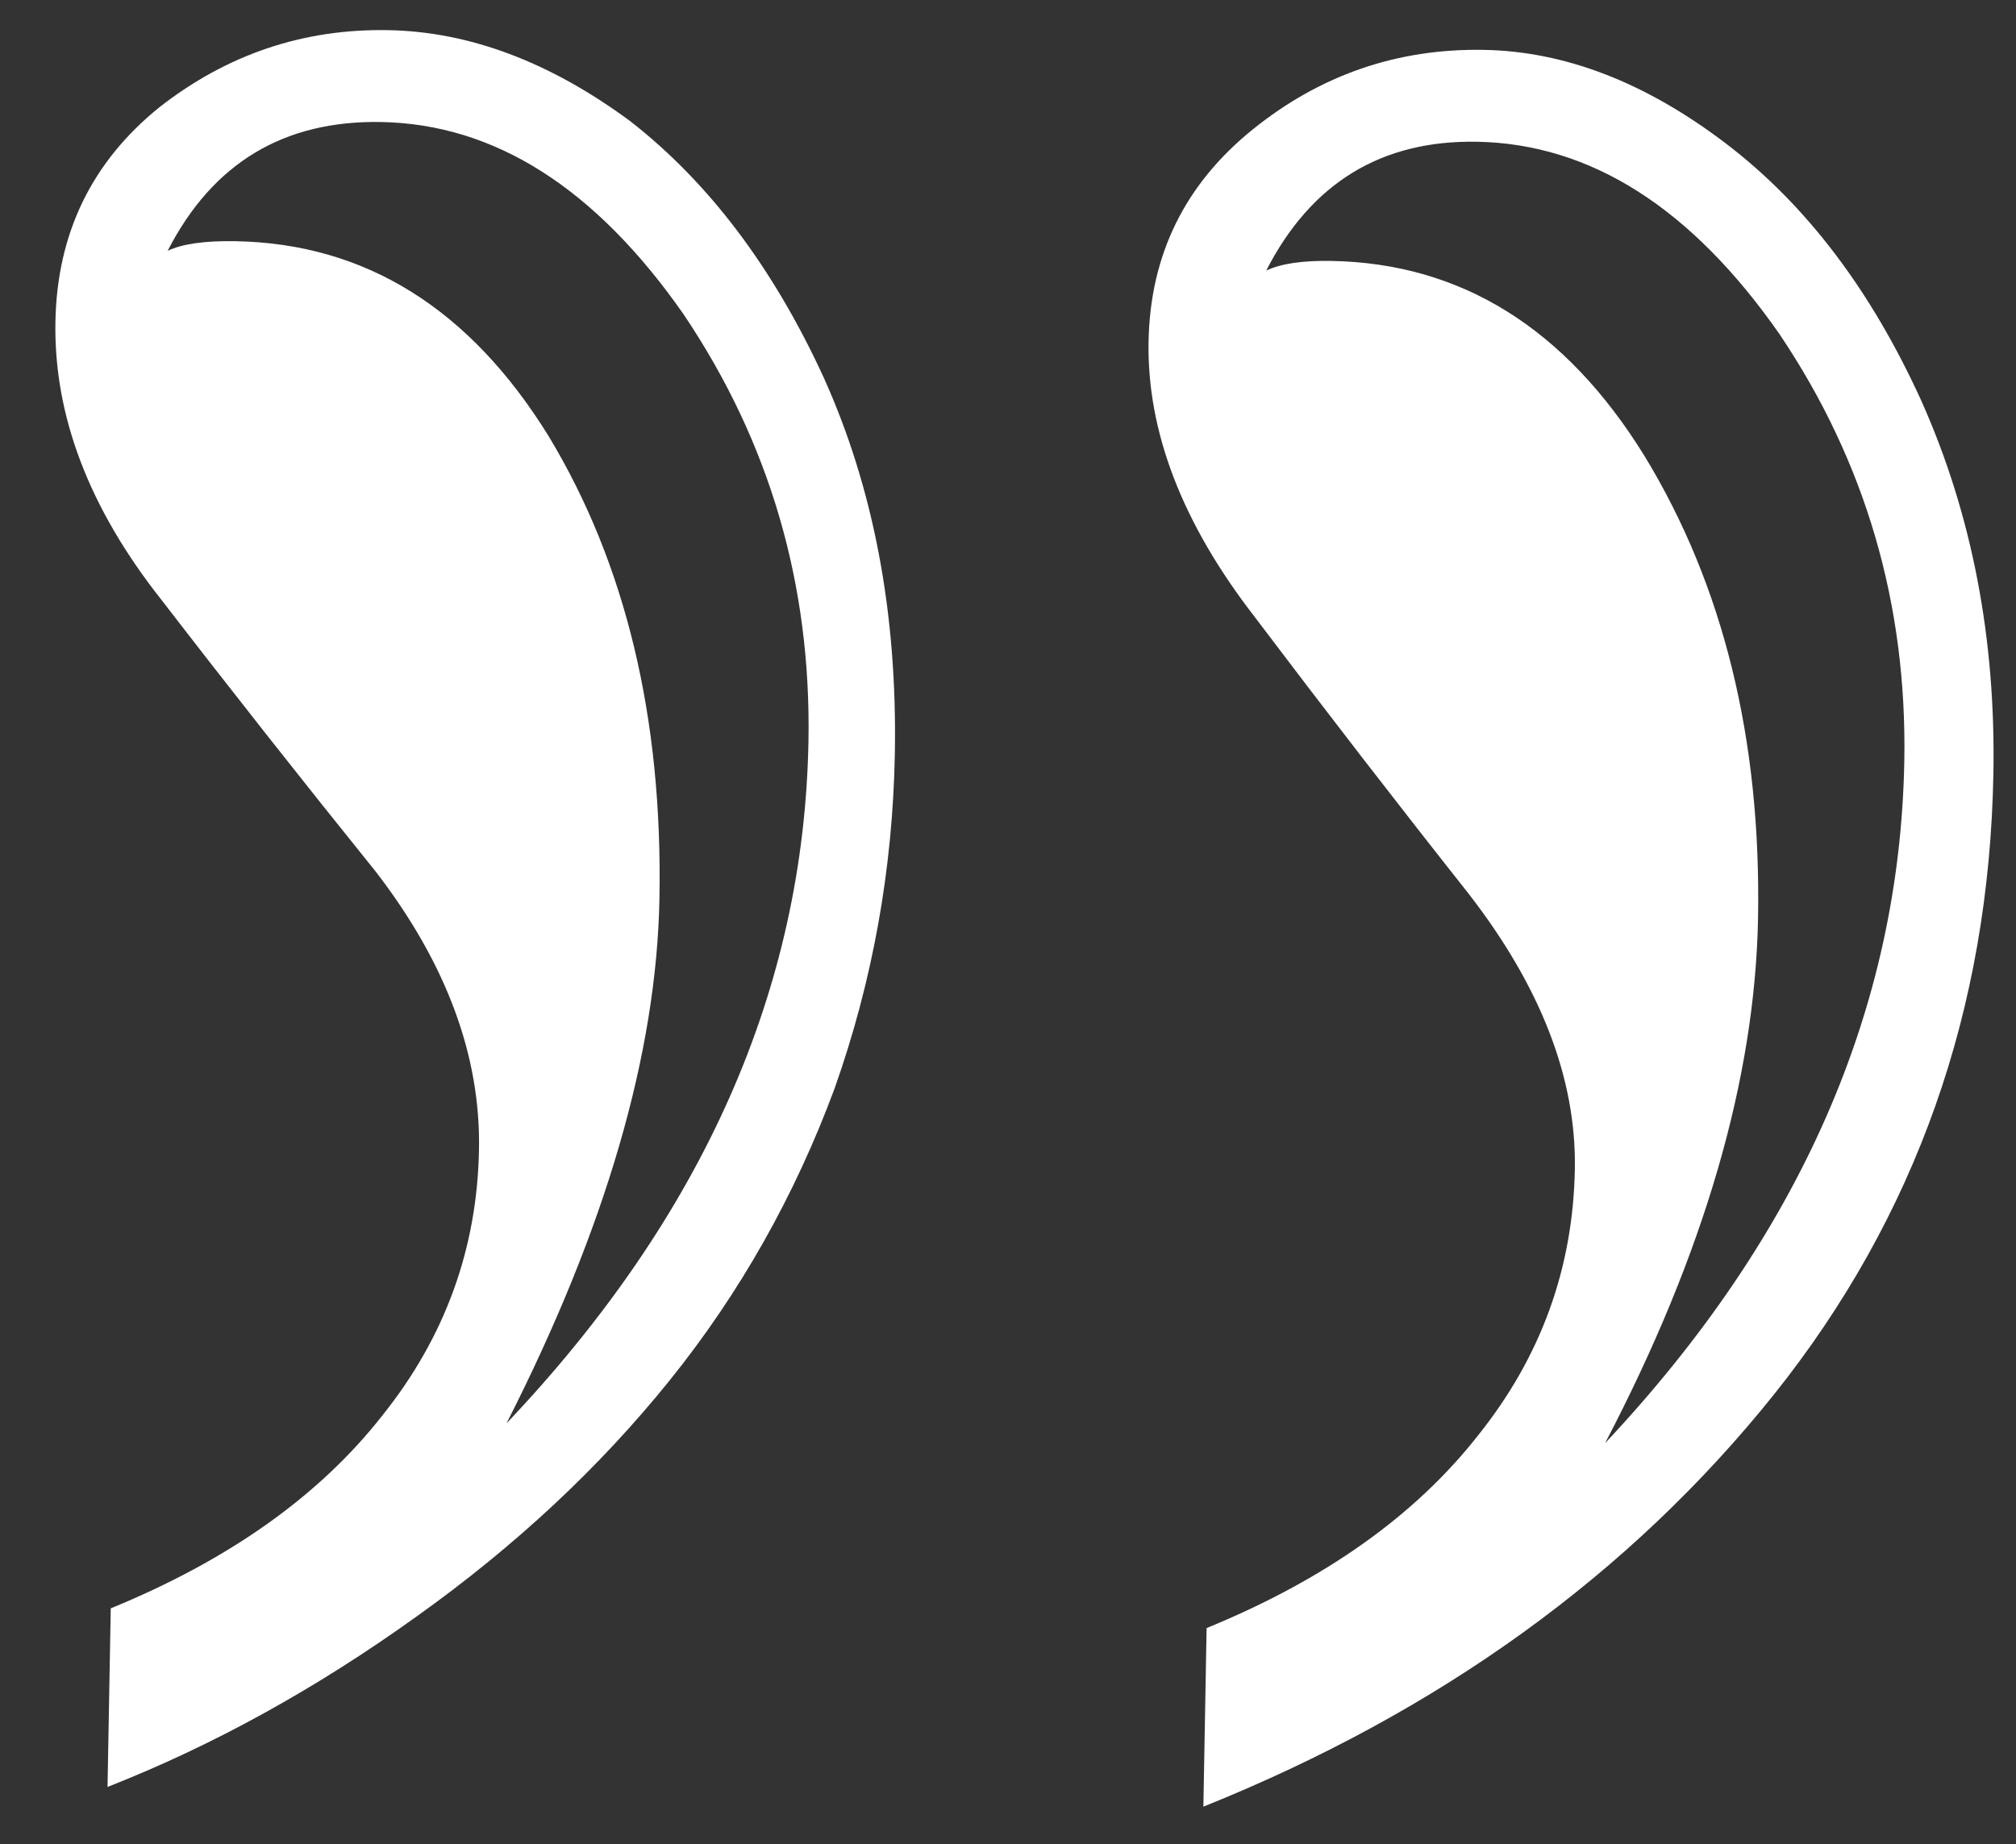<svg width="47" height="43" viewBox="0 0 47 43" fill="none" xmlns="http://www.w3.org/2000/svg">
<rect x="0" y="0" width="47" height="43" fill="#333333" stroke="none"/>
<path d="M28.055 42.125L28.13 37.961C30.885 36.833 32.994 35.336 34.458 33.469C35.921 31.644 36.674 29.575 36.715 27.262C36.753 25.16 35.929 23.02 34.244 20.845C32.557 18.711 30.892 16.556 29.249 14.381C27.563 12.205 26.739 10.066 26.777 7.963C26.814 5.945 27.622 4.298 29.201 3.022C30.78 1.746 32.58 1.126 34.598 1.163C36.491 1.197 38.371 1.925 40.238 3.347C42.106 4.769 43.626 6.773 44.8 9.361C45.972 11.99 46.53 14.882 46.473 18.036C46.374 23.545 44.667 28.373 41.353 32.52C37.997 36.709 33.564 39.91 28.055 42.125ZM37.421 33.648C41.967 28.808 44.292 23.507 44.396 17.746C44.462 14.087 43.491 10.767 41.483 7.786C39.433 4.847 37.083 3.353 34.433 3.305C32.205 3.265 30.567 4.266 29.52 6.309C29.86 6.147 30.366 6.072 31.039 6.084C34.067 6.138 36.501 7.655 38.34 10.633C40.179 13.652 41.061 17.244 40.986 21.408C40.918 25.151 39.73 29.231 37.421 33.648ZM2.507 41.665L2.582 37.501C5.337 36.373 7.446 34.876 8.91 33.009C10.373 31.184 11.126 29.115 11.167 26.802C11.207 24.616 10.404 22.456 8.76 20.323C7.073 18.231 5.407 16.118 3.763 13.985C2.076 11.852 1.253 9.691 1.292 7.504C1.329 5.444 2.137 3.776 3.717 2.5C5.296 1.266 7.073 0.667 9.05 0.703C10.942 0.737 12.823 1.444 14.691 2.824C16.516 4.245 18.016 6.228 19.19 8.773C20.364 11.361 20.921 14.294 20.862 17.575C20.813 20.266 20.346 22.866 19.459 25.374C18.531 27.881 17.249 30.151 15.614 32.183C13.979 34.215 12.01 36.052 9.709 37.693C7.365 39.376 4.964 40.7 2.507 41.665ZM11.809 33.187C16.398 28.348 18.744 23.047 18.848 17.286C18.914 13.627 17.943 10.307 15.935 7.326C13.884 4.387 11.535 2.893 8.885 2.845C6.614 2.804 4.955 3.805 3.909 5.848C4.249 5.686 4.776 5.611 5.491 5.624C8.519 5.678 10.952 7.195 12.792 10.172C14.589 13.15 15.45 16.741 15.374 20.946C15.309 24.563 14.121 28.643 11.809 33.187Z" fill="white"/>
</svg>
